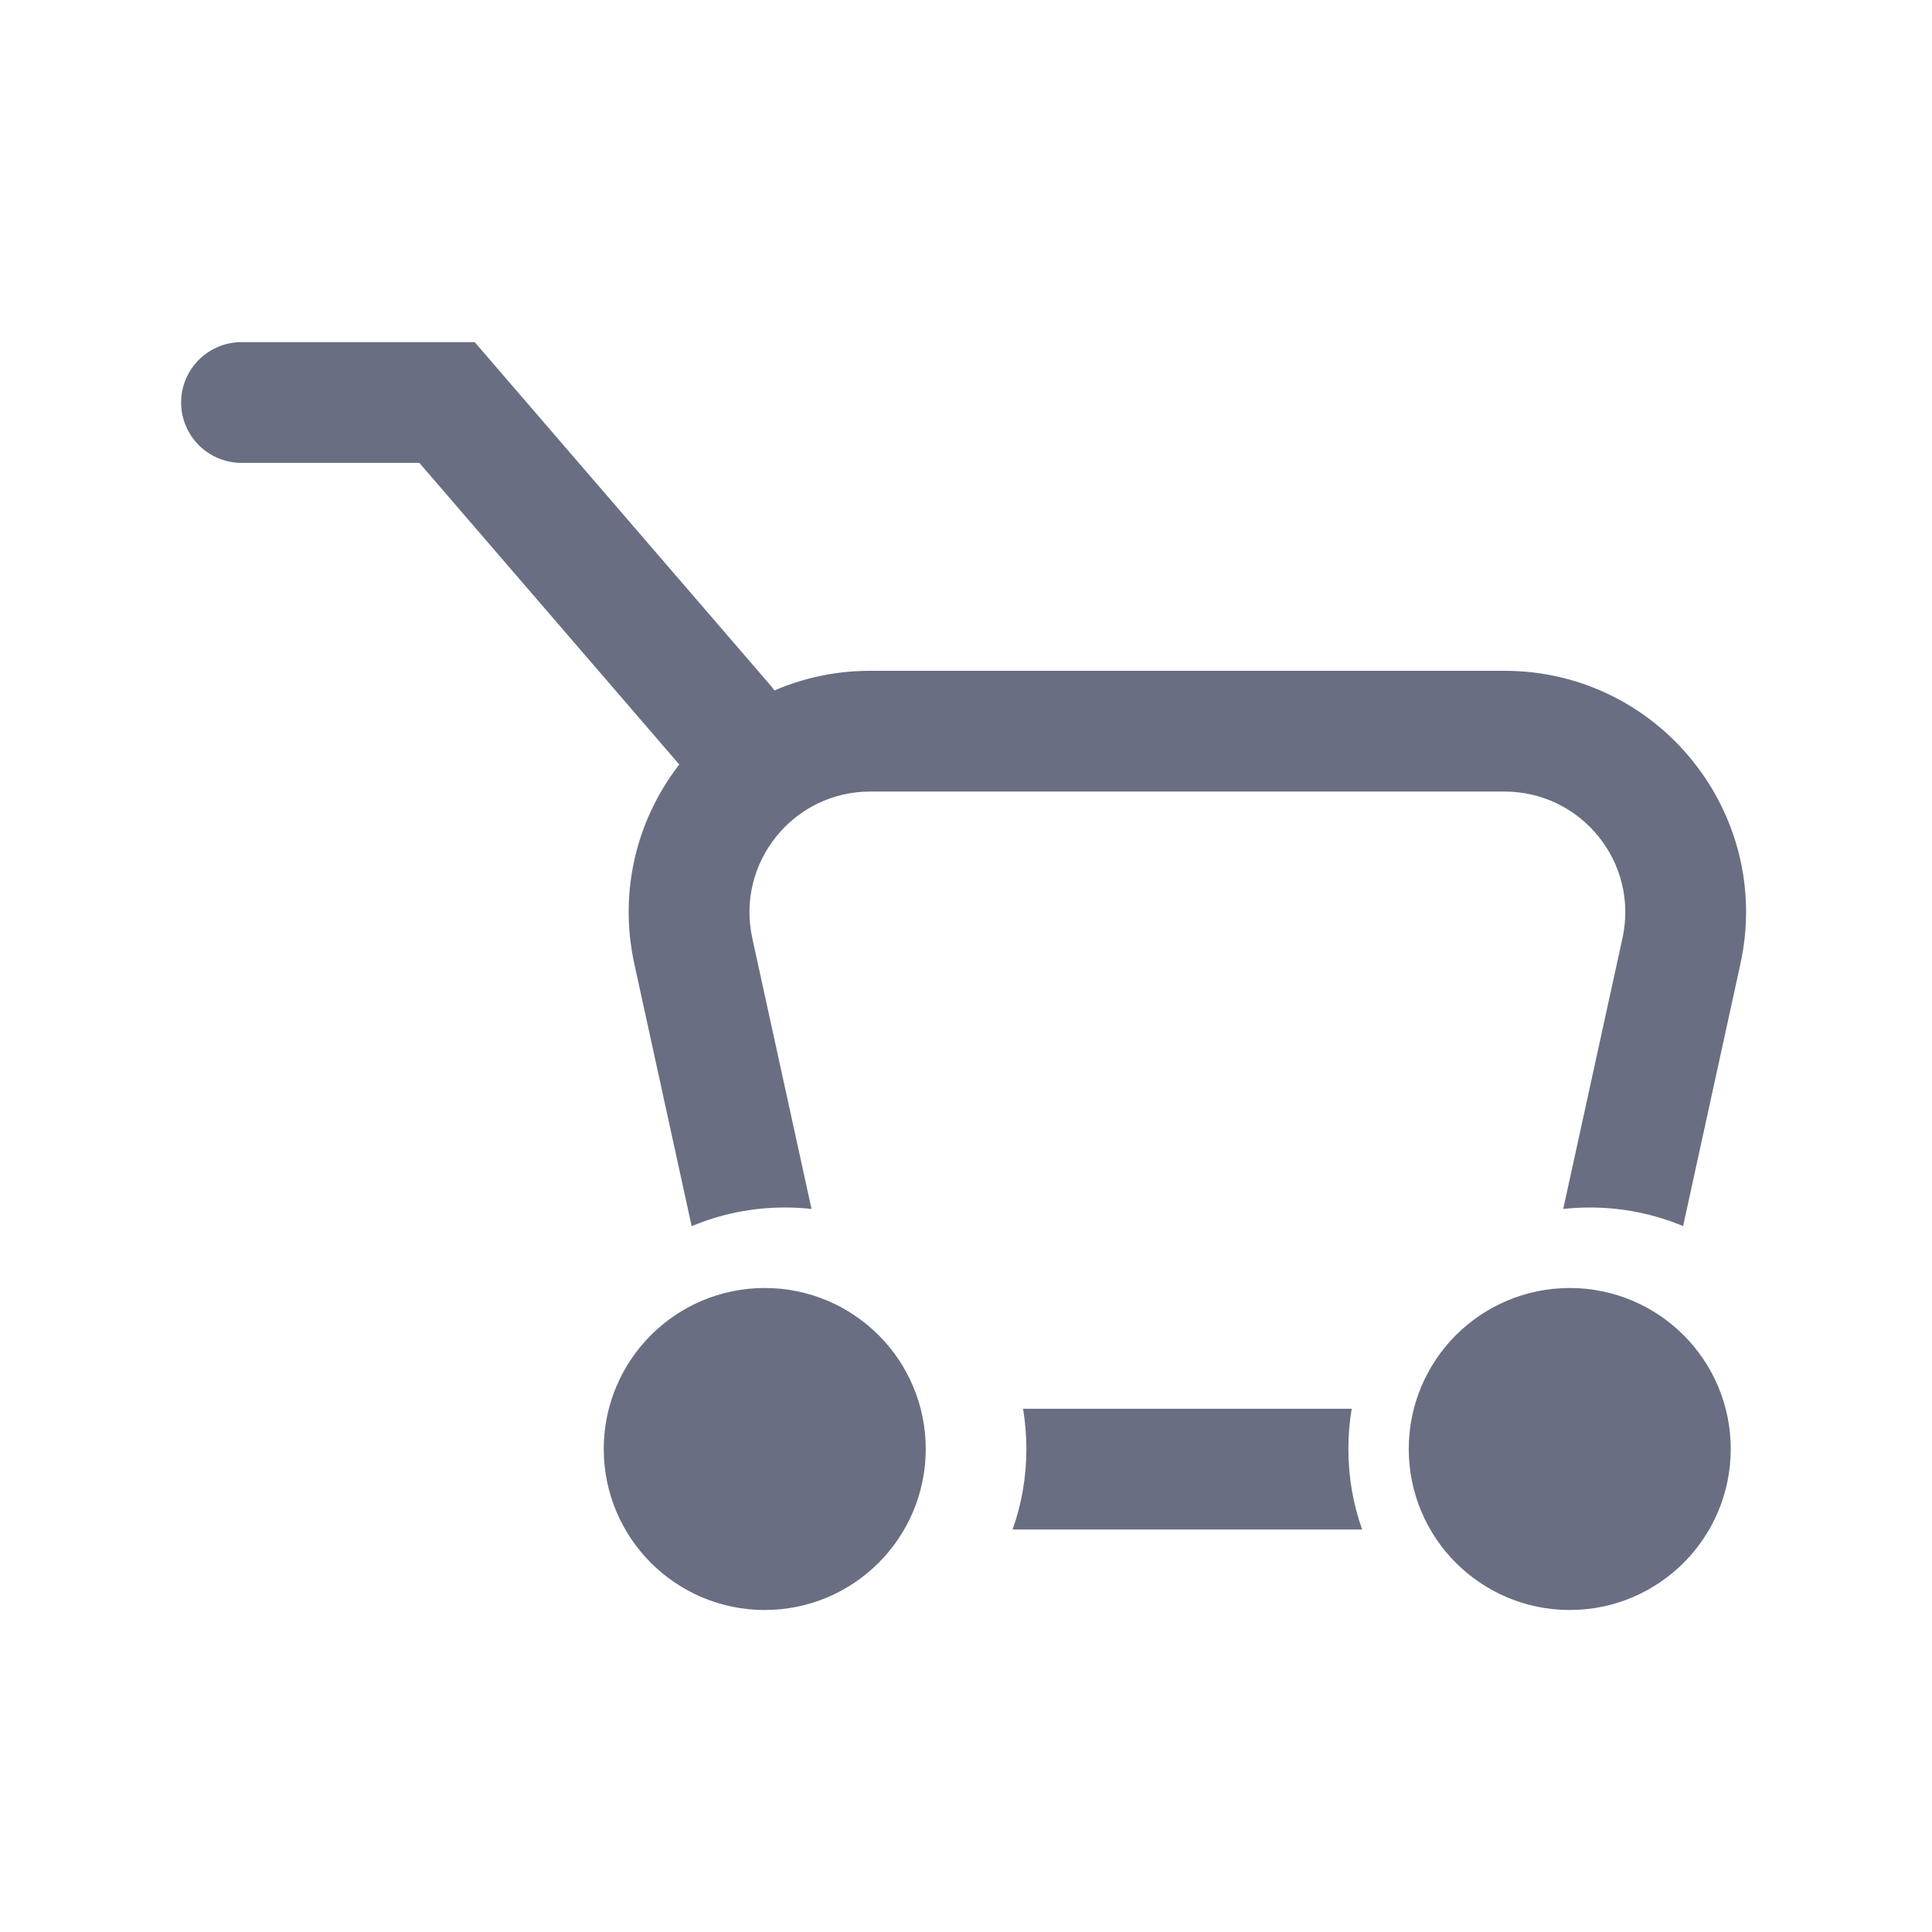 <svg xmlns="http://www.w3.org/2000/svg" width="24" height="24" viewBox="0 0 24 24" fill="none">
  <path d="M3 5H5.553L9 9" stroke="#696E82" stroke-width="1.5" stroke-linecap="round"/>
  <circle cx="9.5" cy="18" r="1.25" fill="#696E82" stroke="#696E82" stroke-width="1.5"/>
  <circle cx="19.5" cy="18" r="1.25" fill="#696E82" stroke="#696E82" stroke-width="1.5"/>
  <path fill-rule="evenodd" clip-rule="evenodd" d="M18.689 9.833H10.81C9.853 9.833 9.141 10.718 9.345 11.654L10.081 15.018C9.972 15.006 9.862 15 9.75 15C9.34 15 8.949 15.082 8.592 15.232L7.88 11.974C7.471 10.103 8.895 8.333 10.81 8.333H18.689C20.605 8.333 22.029 10.103 21.62 11.974L20.908 15.231C20.552 15.082 20.16 15 19.75 15C19.638 15 19.528 15.006 19.419 15.018L20.155 11.654C20.36 10.718 19.647 9.833 18.689 9.833ZM12.579 19H16.921C16.81 18.687 16.75 18.351 16.75 18C16.75 17.83 16.764 17.663 16.791 17.5H12.709C12.736 17.663 12.75 17.83 12.75 18C12.75 18.351 12.69 18.687 12.579 19Z" fill="#696E82"/>
</svg>